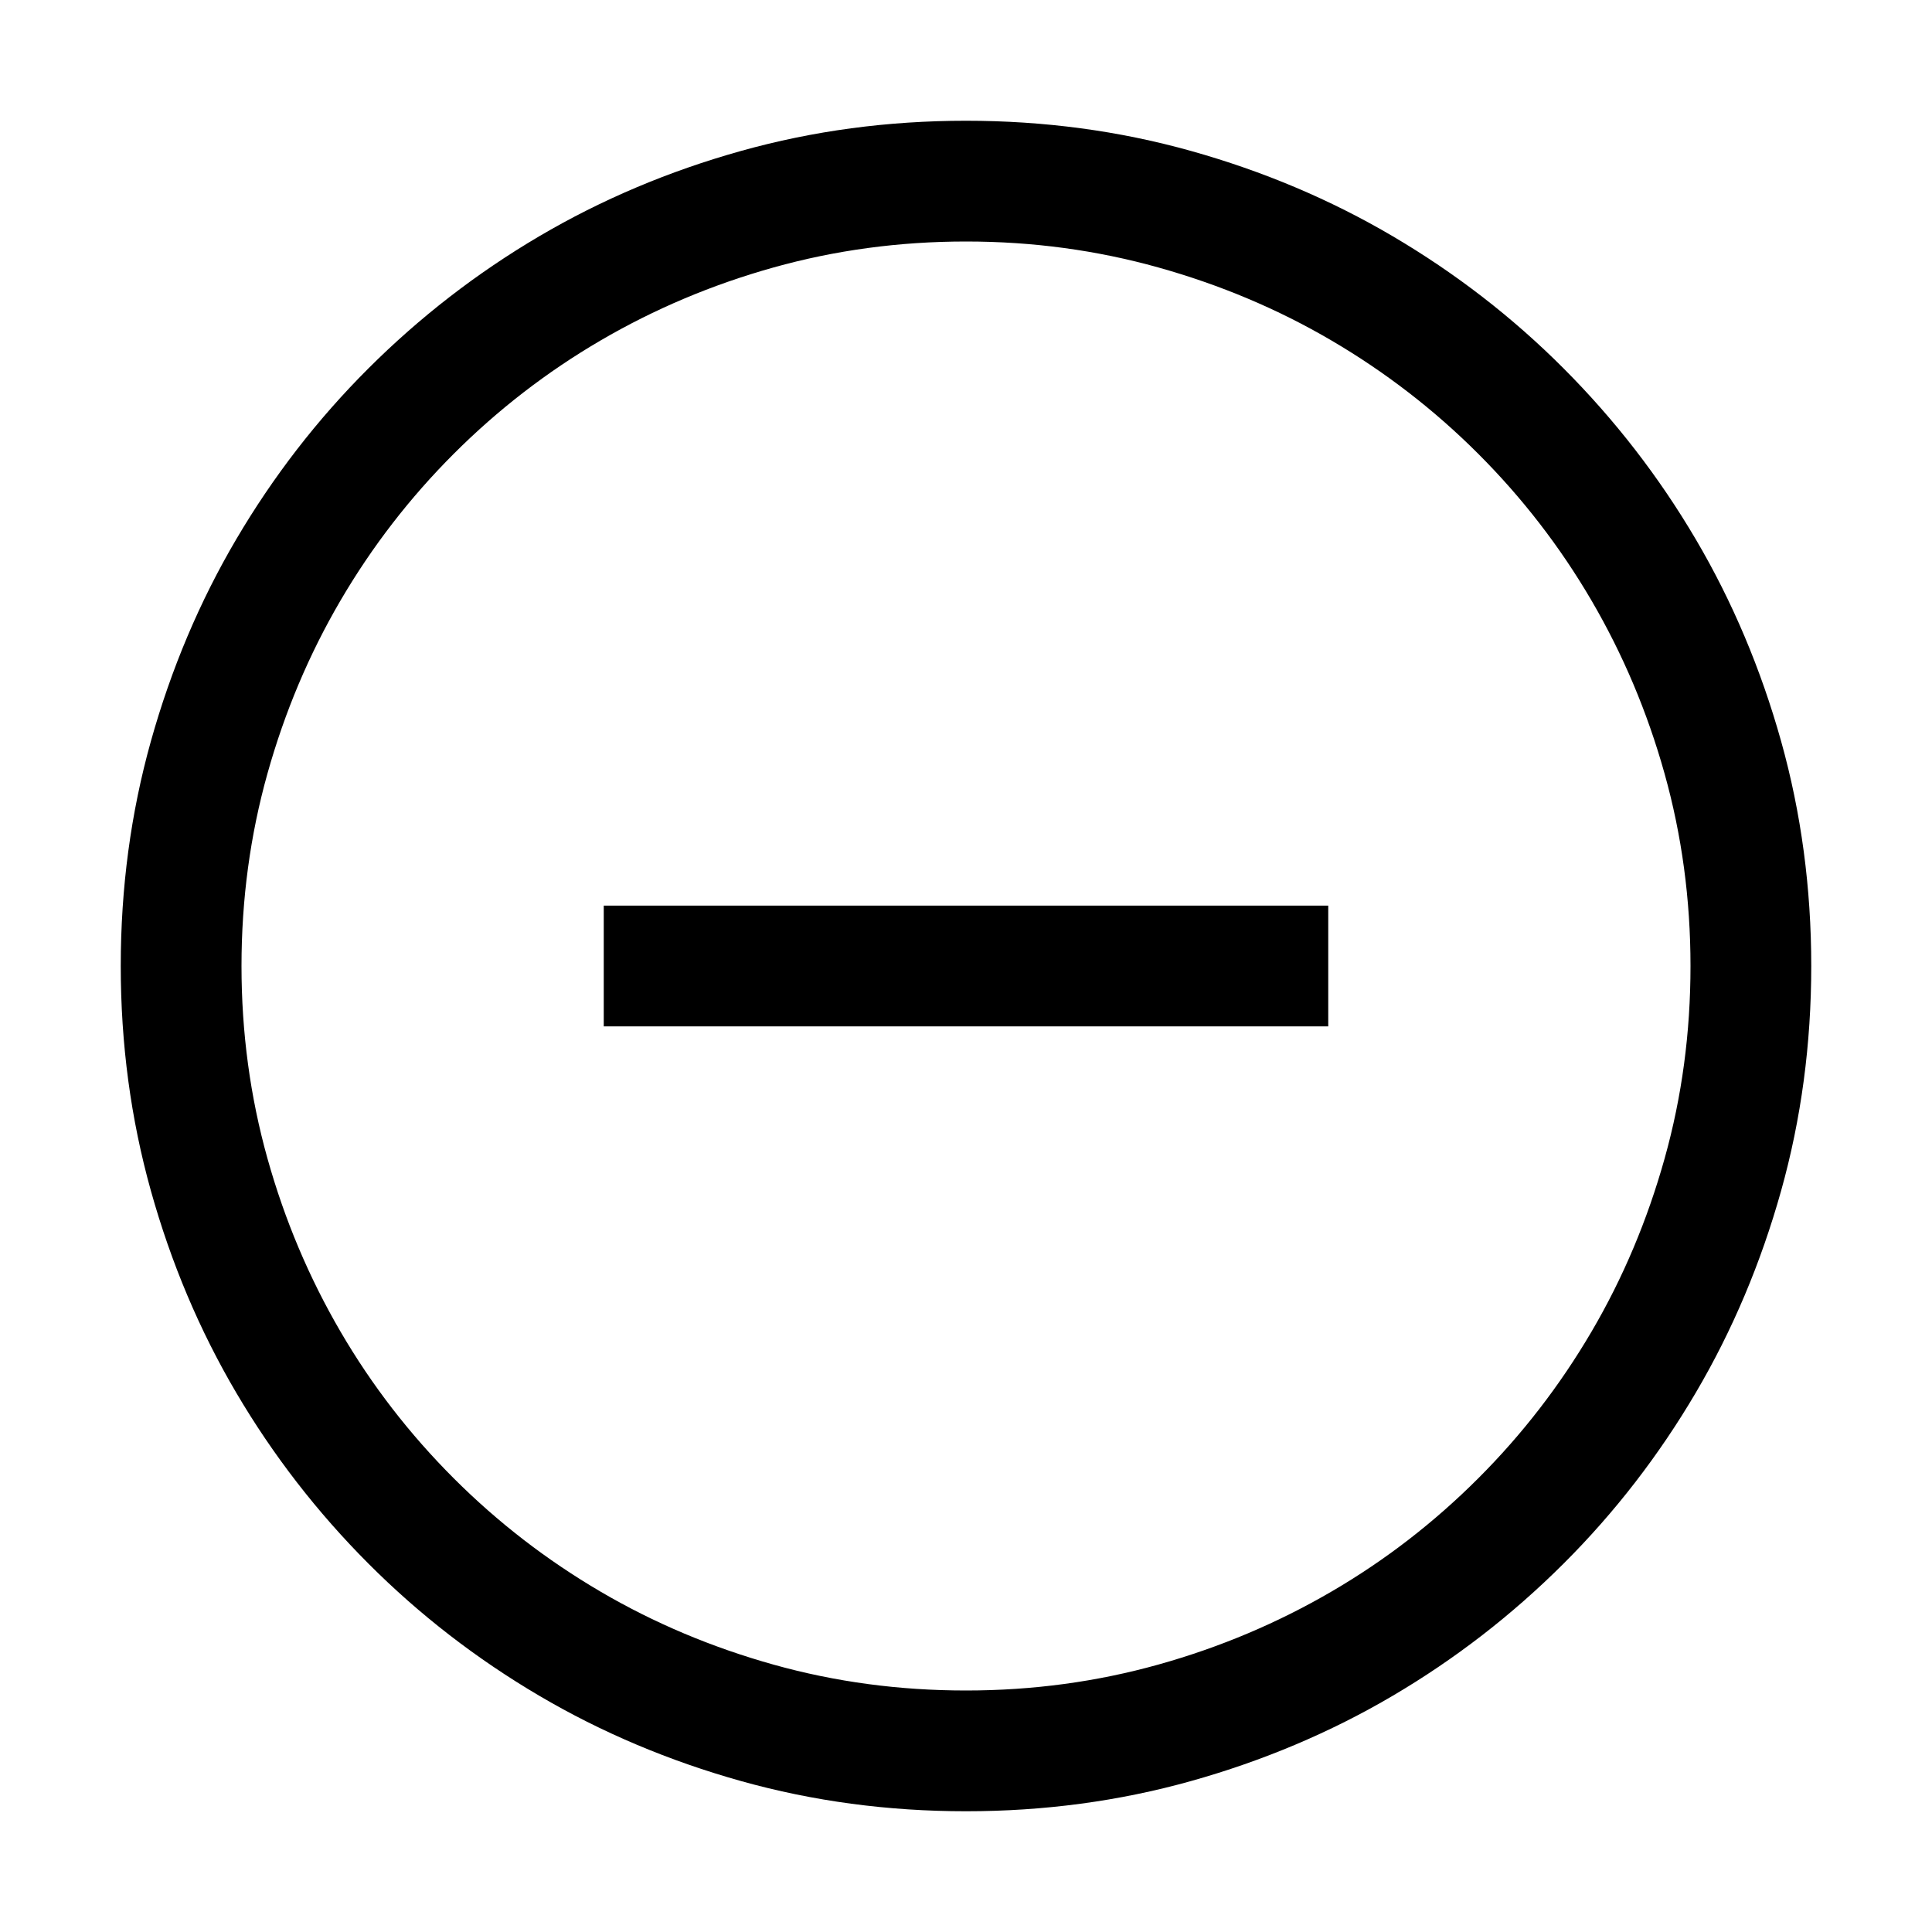 <?xml version="1.0" encoding="utf-8"?>
<!-- Generator: Adobe Illustrator 19.1.0, SVG Export Plug-In . SVG Version: 6.00 Build 0)  -->
<svg version="1.1" id="Layer_1" xmlns="http://www.w3.org/2000/svg" xmlns:xlink="http://www.w3.org/1999/xlink" x="0px" y="0px"
	 width="16px" height="16px" viewBox="0 0 16 16" style="enable-background:new 0 0 16 16;" xml:space="preserve">
<style type="text/css">
	.st0{fill:#323232;}
	.st1{fill:none;}
	.st2{clip-path:url(#SVGID_2_);}
	.st3{clip-path:url(#SVGID_4_);}
	.st4{clip-path:url(#SVGID_6_);fill:#4A4A4A;}
	.st5{clip-path:url(#SVGID_8_);fill:#4A4A4A;}
</style>
<path d="M8,15c-0.646,0-1.267-0.083-1.863-0.25s-1.154-0.402-1.672-0.707s-0.99-0.669-1.414-1.094s-0.789-0.896-1.094-1.414
	S1.417,10.46,1.25,9.863S1,8.646,1,8s0.083-1.267,0.25-1.863s0.402-1.154,0.707-1.672s0.669-0.99,1.094-1.414
	s0.896-0.789,1.414-1.094S5.54,1.417,6.137,1.25S7.354,1,8,1s1.267,0.083,1.863,0.25s1.154,0.402,1.672,0.707
	s0.99,0.669,1.414,1.094s0.789,0.896,1.094,1.414s0.54,1.076,0.707,1.672S15,7.354,15,8s-0.083,1.267-0.25,1.863
	s-0.402,1.154-0.707,1.672s-0.669,0.99-1.094,1.414s-0.896,0.789-1.414,1.094s-1.076,0.54-1.672,0.707S8.646,15,8,15z M8,2
	C7.448,2,6.917,2.072,6.406,2.215S5.418,2.56,4.973,2.82s-0.85,0.573-1.215,0.938S3.081,4.527,2.82,4.973S2.358,5.896,2.215,6.406
	S2,7.448,2,8s0.072,1.083,0.215,1.594s0.345,0.988,0.605,1.434s0.573,0.85,0.938,1.215s0.77,0.677,1.215,0.938
	s0.923,0.462,1.434,0.605S7.448,14,8,14s1.083-0.072,1.594-0.215s0.988-0.345,1.434-0.605s0.85-0.573,1.215-0.938
	s0.677-0.77,0.938-1.215s0.462-0.923,0.605-1.434S14,8.552,14,8s-0.072-1.083-0.215-1.594S13.44,5.418,13.18,4.973
	s-0.573-0.85-0.938-1.215s-0.77-0.677-1.215-0.938s-0.923-0.462-1.434-0.605S8.552,2,8,2z M11,8.5H5v-1h6V8.5z"/>
</svg>
